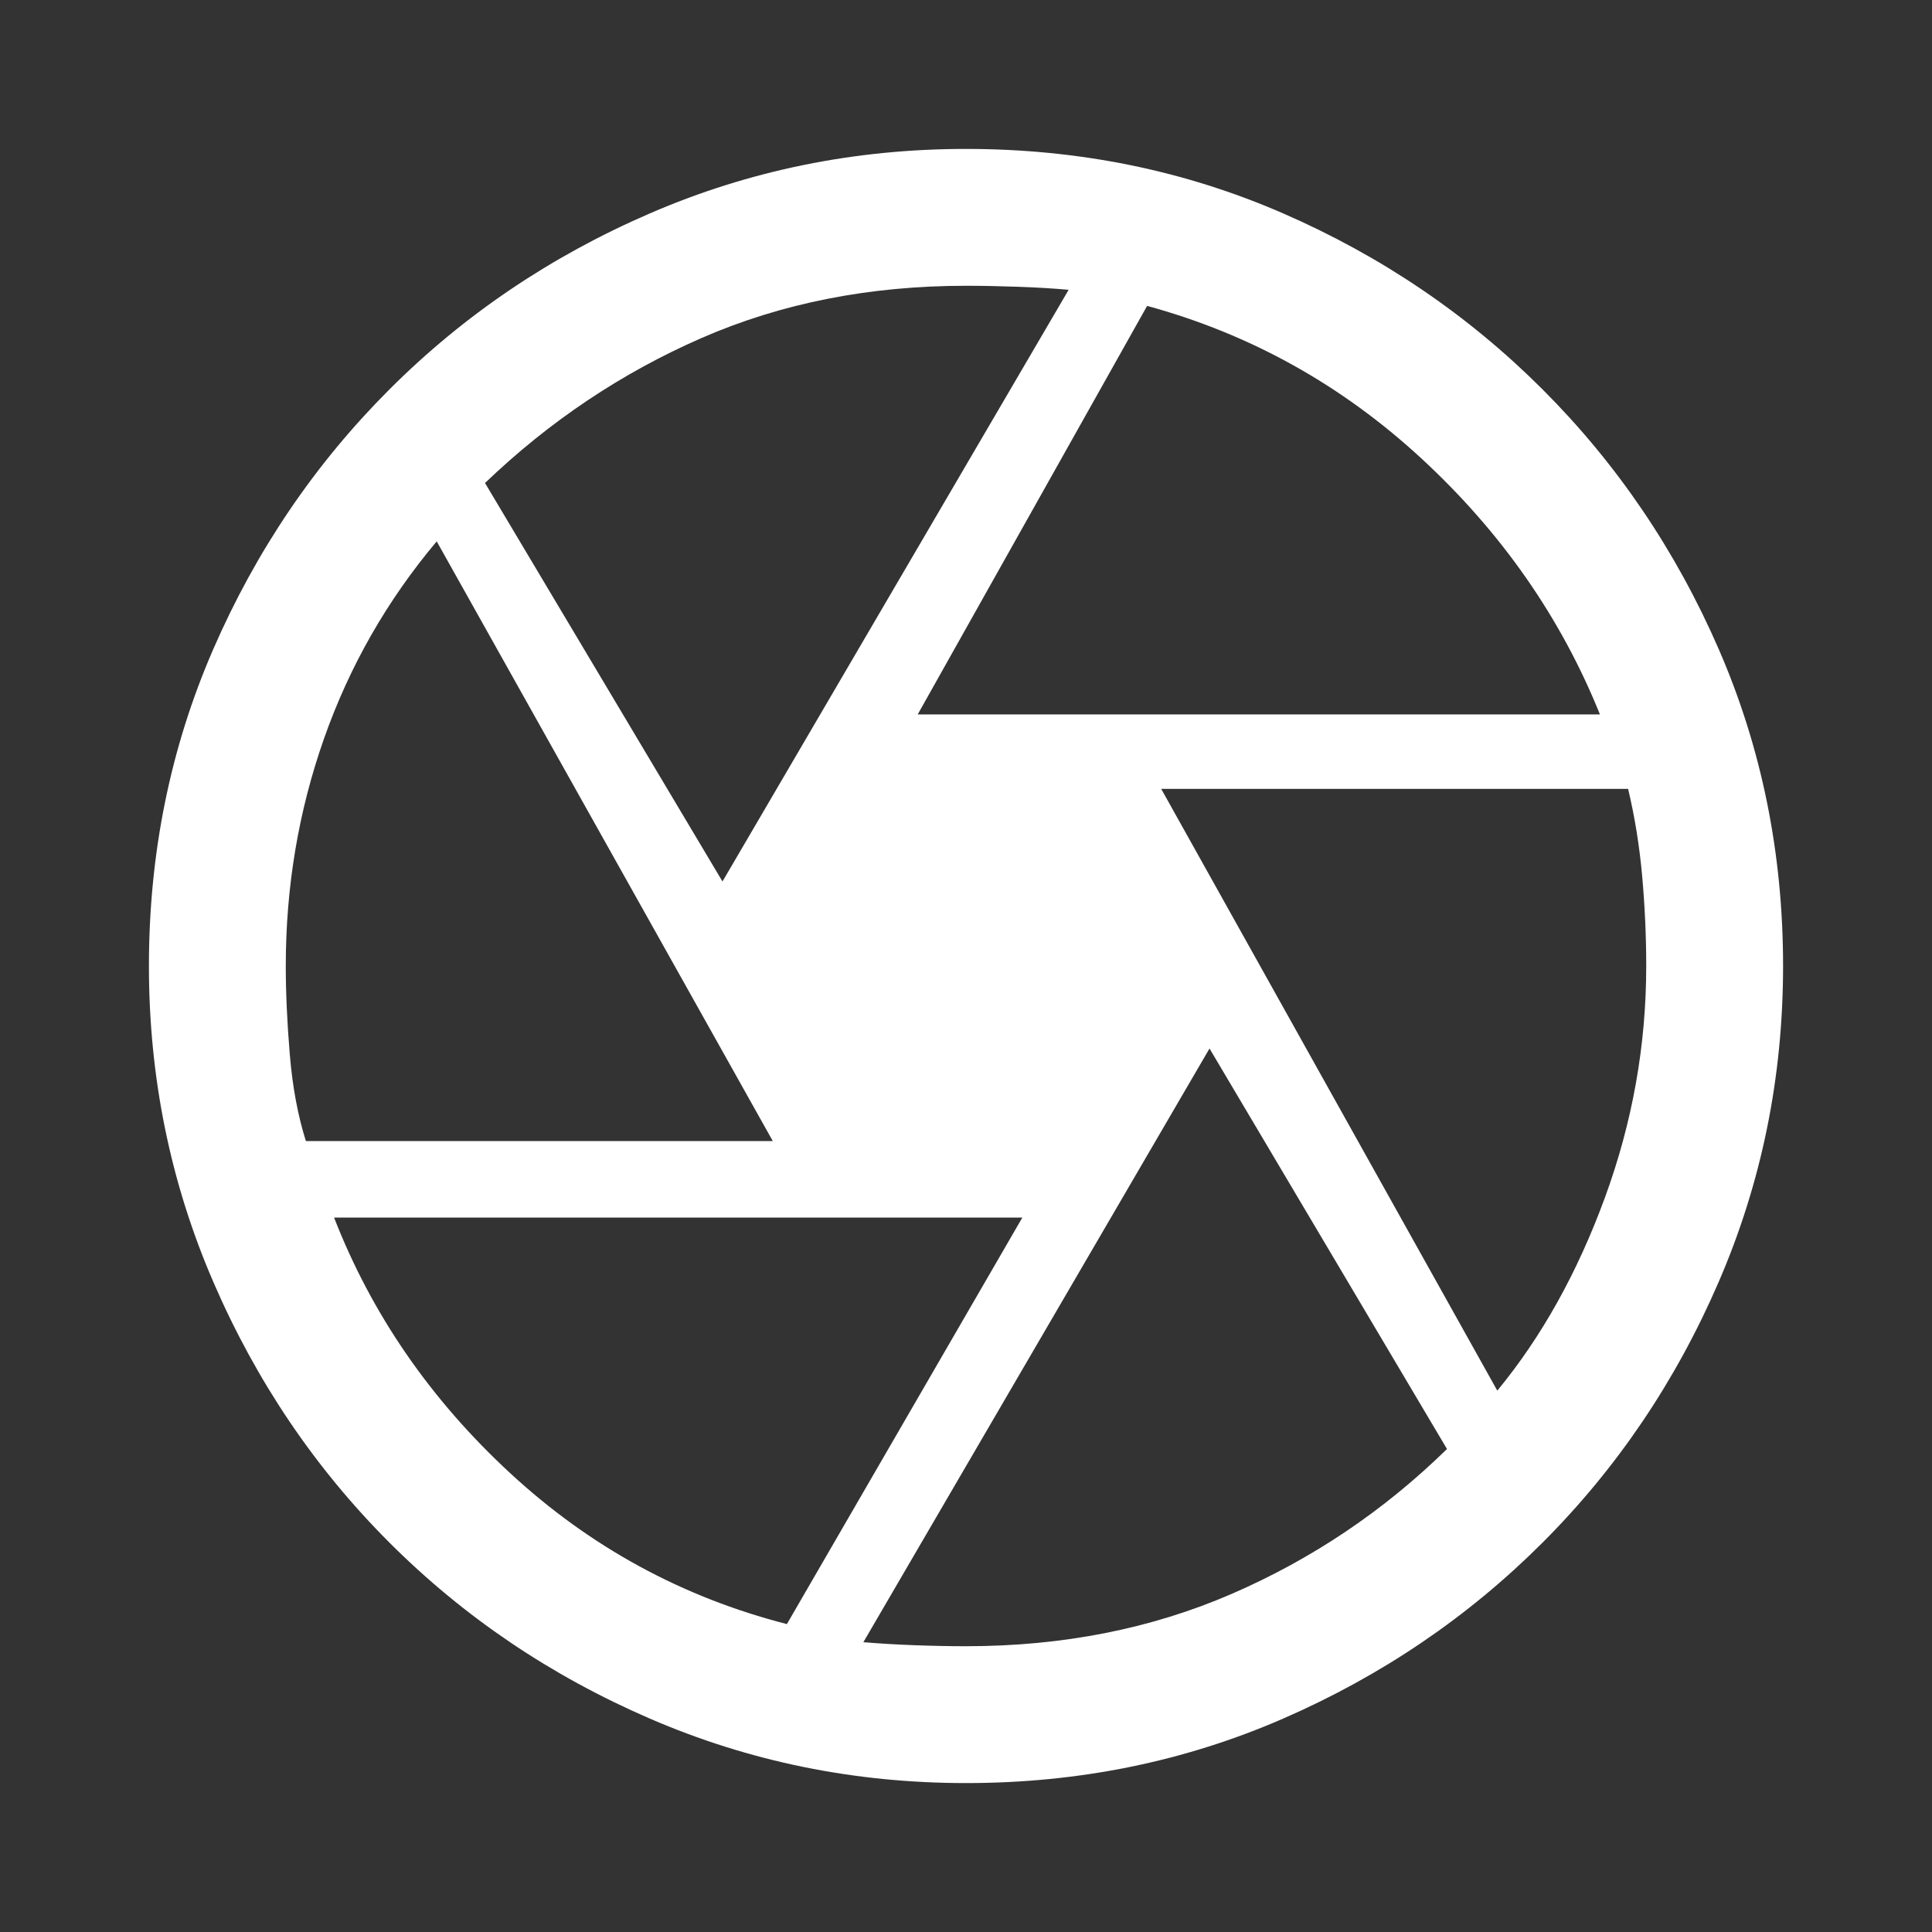 <svg xmlns="http://www.w3.org/2000/svg" height="48" width="48"><rect width="100%" height="100%" fill="#333333" stroke="none"/><path fill="#FFFFFF" d="M22.8 17.75H39.75Q38.3 14.15 35.325 11.4Q32.35 8.65 28.5 7.6ZM17.95 21.9 26.55 7.2Q26 7.15 25.3 7.125Q24.6 7.1 24 7.1Q20.4 7.1 17.425 8.4Q14.45 9.7 12.05 12ZM7.6 28.35H19.2L10.85 13.45Q9 15.65 8.05 18.35Q7.1 21.05 7.1 24Q7.1 25 7.2 26.2Q7.3 27.4 7.6 28.35ZM19.55 40.35 25.4 30.25H8.3Q9.7 33.85 12.675 36.6Q15.65 39.35 19.55 40.35ZM24 40.9Q27.6 40.9 30.6 39.6Q33.6 38.3 35.95 36L30.05 26.05L21.45 40.8Q22.05 40.85 22.725 40.875Q23.4 40.9 24 40.9ZM37.2 34.55Q38.85 32.55 39.875 29.75Q40.9 26.95 40.9 24Q40.9 22.9 40.8 21.775Q40.7 20.65 40.45 19.6H28.85ZM24 24Q24 24 24 24Q24 24 24 24Q24 24 24 24Q24 24 24 24Q24 24 24 24Q24 24 24 24Q24 24 24 24Q24 24 24 24Q24 24 24 24Q24 24 24 24Q24 24 24 24Q24 24 24 24Q24 24 24 24Q24 24 24 24Q24 24 24 24Q24 24 24 24ZM24 44.3Q19.85 44.3 16.15 42.7Q12.45 41.1 9.675 38.325Q6.9 35.55 5.3 31.85Q3.7 28.15 3.7 24Q3.7 19.8 5.3 16.125Q6.9 12.45 9.675 9.675Q12.45 6.9 16.15 5.3Q19.85 3.7 24 3.7Q28.2 3.7 31.875 5.3Q35.55 6.9 38.325 9.675Q41.1 12.45 42.7 16.125Q44.3 19.8 44.3 24Q44.3 28.15 42.7 31.85Q41.1 35.55 38.325 38.325Q35.55 41.1 31.875 42.7Q28.2 44.3 24 44.3Z"/></svg>
